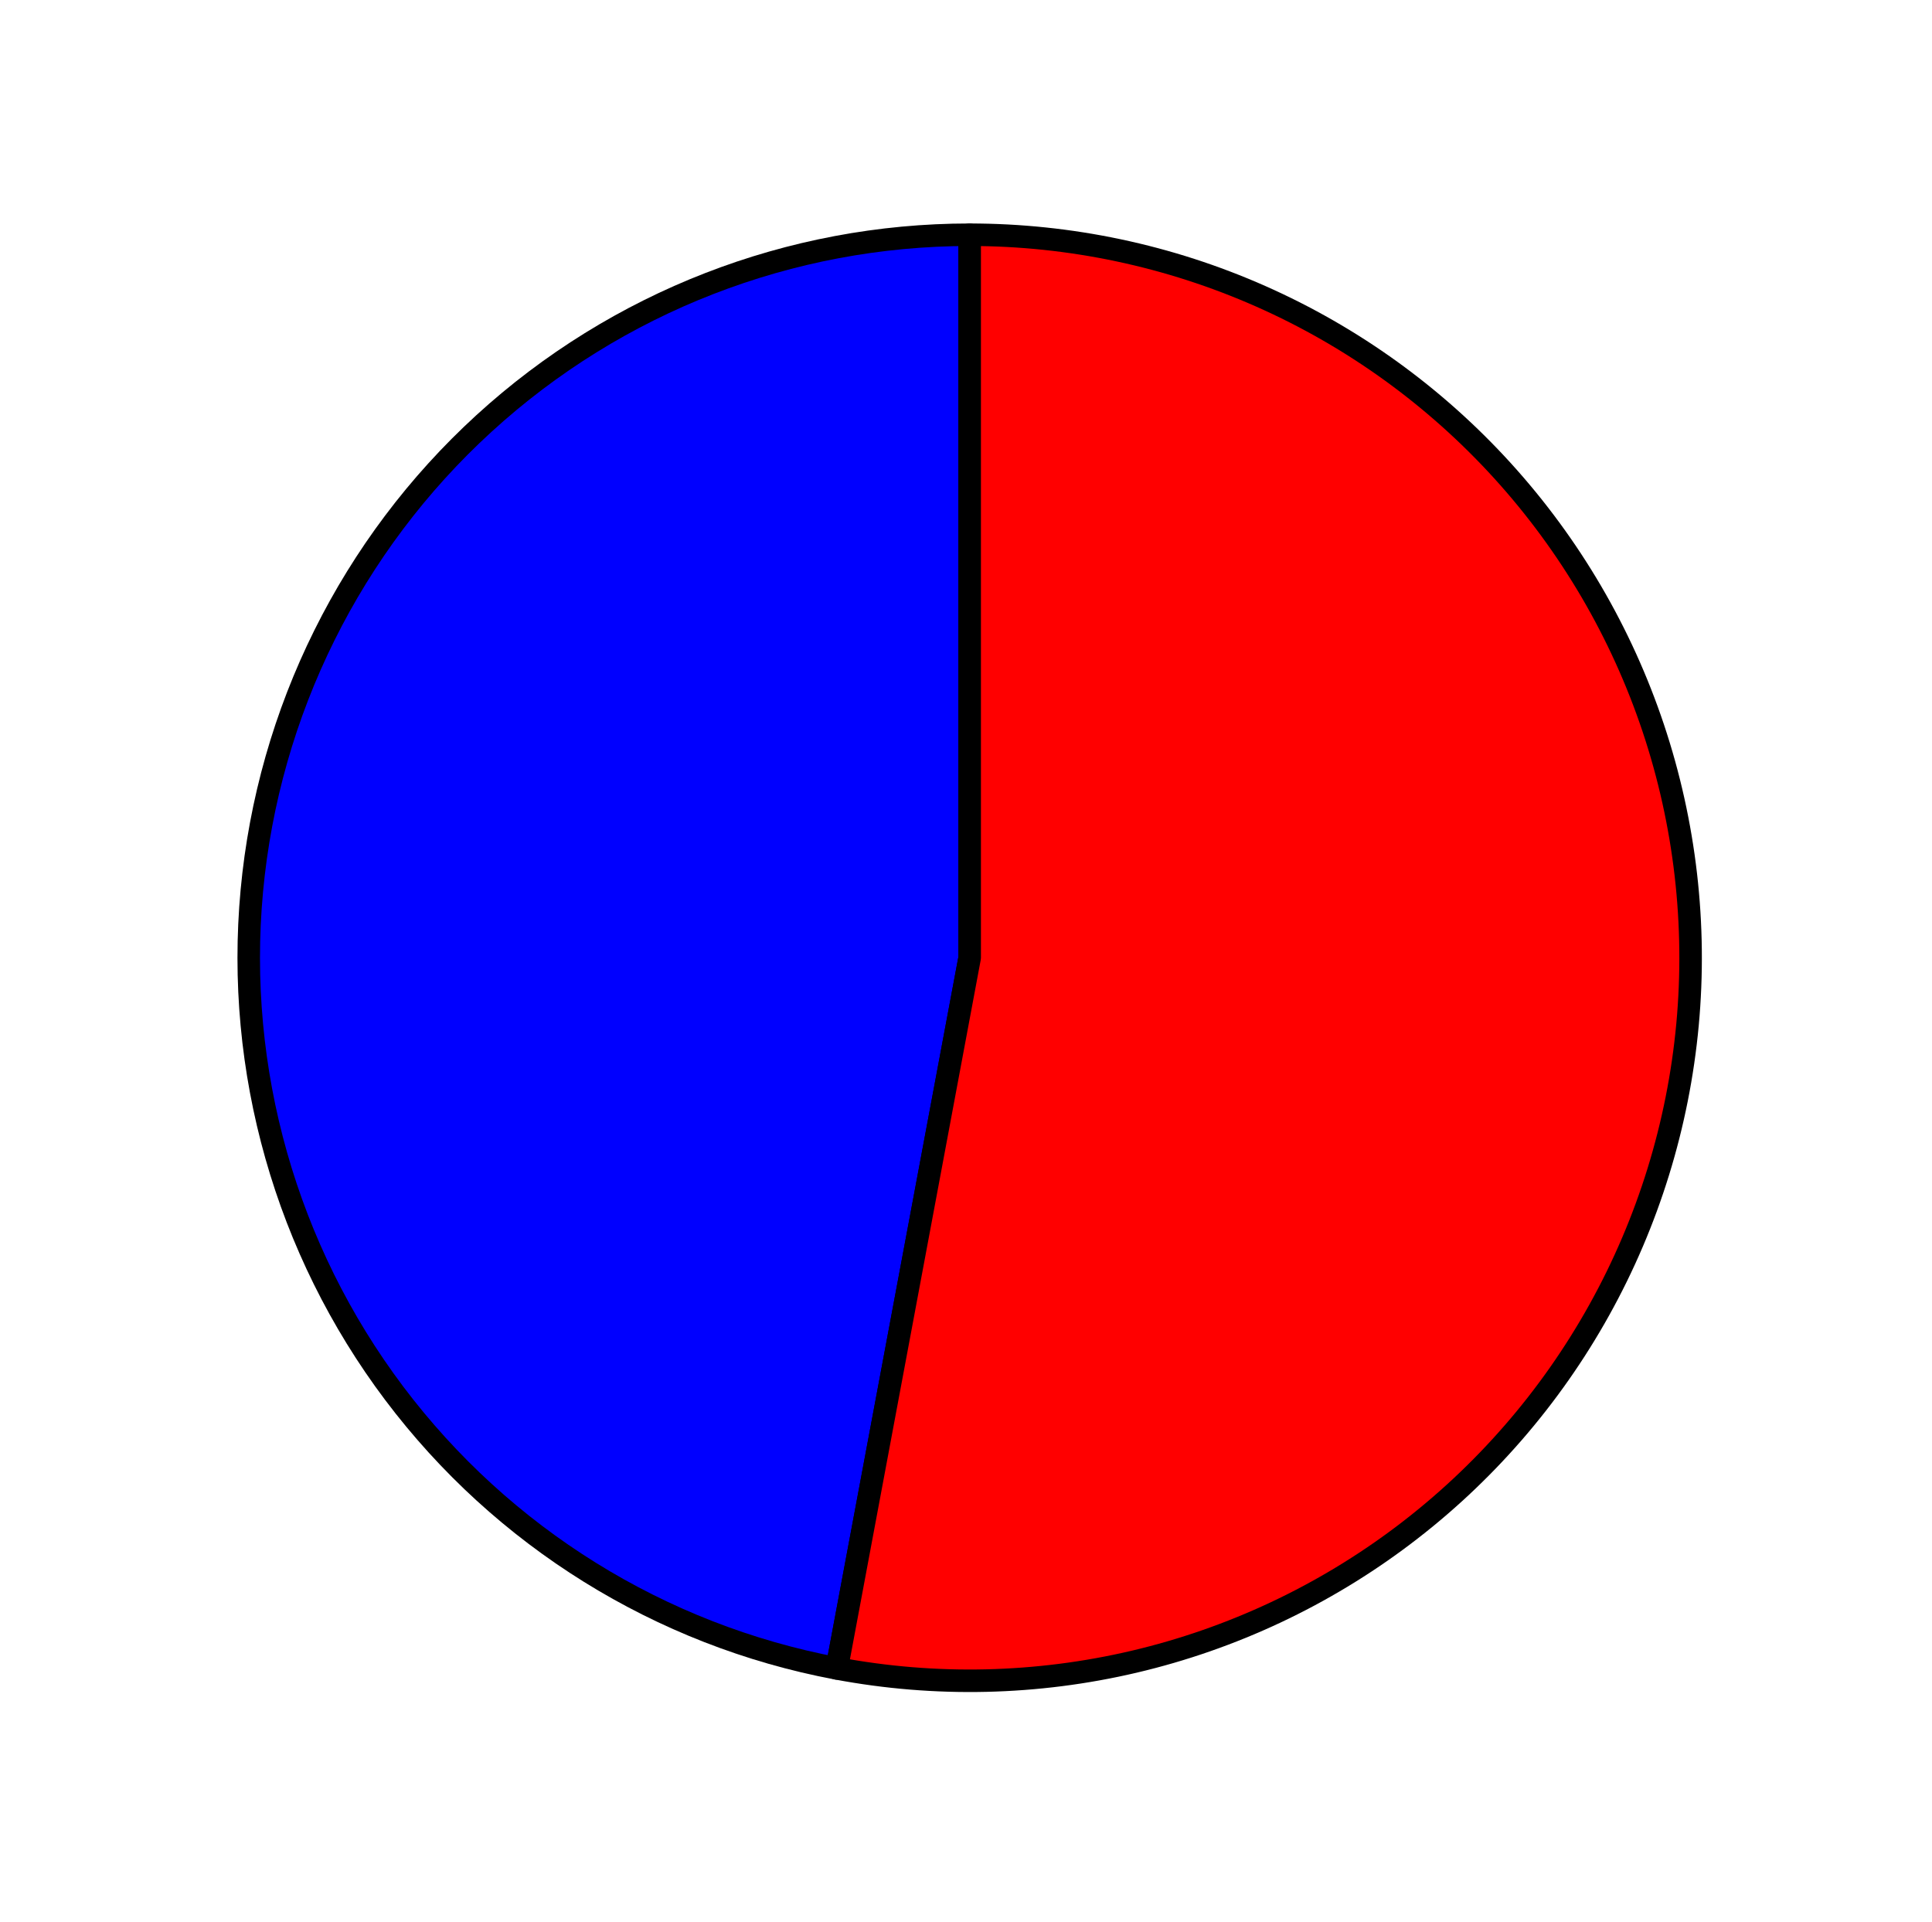 <?xml version="1.0" encoding="utf-8" standalone="no"?>
<!DOCTYPE svg PUBLIC "-//W3C//DTD SVG 1.1//EN"
  "http://www.w3.org/Graphics/SVG/1.1/DTD/svg11.dtd">
<svg xmlns:xlink="http://www.w3.org/1999/xlink" width="85.796pt" height="85.335pt" viewBox="0 0 85.796 85.335" xmlns="http://www.w3.org/2000/svg" version="1.1">
 <defs>
  <style type="text/css">*{stroke-linejoin: round; stroke-linecap: butt}</style>
 </defs>
 <g id="figure_1">
  <g id="patch_1">
   <path d="M 0 85.335 
L 85.796 85.335 
L 85.796 0 
L 0 0 
L 0 85.335 
z
" style="fill: none"/>
  </g>
  <g id="axes_1">
   <g id="patch_2">
    <path d="M 43.061 10.424 
C 35.085 10.424 27.391 13.413 21.496 18.801 
C 15.601 24.188 11.922 31.595 11.183 39.559 
C 10.445 47.524 12.701 55.484 17.504 61.869 
C 22.308 68.254 29.321 72.614 37.16 74.088 
L 43.061 42.531 
L 43.061 10.424 
z
" style="fill: #0000ff; stroke: #000000; stroke-linejoin: miter"/>
   </g>
   <g id="patch_3">
    <path d="M 37.16 74.088 
C 41.538 74.911 46.039 74.809 50.375 73.789 
C 54.711 72.768 58.788 70.852 62.343 68.161 
C 65.899 65.471 68.856 62.066 71.024 58.165 
C 73.193 54.263 74.526 49.95 74.939 45.503 
C 75.351 41.055 74.833 36.57 73.419 32.334 
C 72.004 28.099 69.724 24.206 66.723 20.904 
C 63.723 17.603 60.069 14.965 55.995 13.161 
C 51.92 11.356 47.515 10.424 43.061 10.424 
L 43.061 42.531 
L 37.16 74.088 
z
" style="fill: #ff0000; stroke: #000000; stroke-linejoin: miter"/>
   </g>
   <g id="matplotlib.axis_1"/>
   <g id="matplotlib.axis_2"/>
  </g>
 </g>
</svg>
